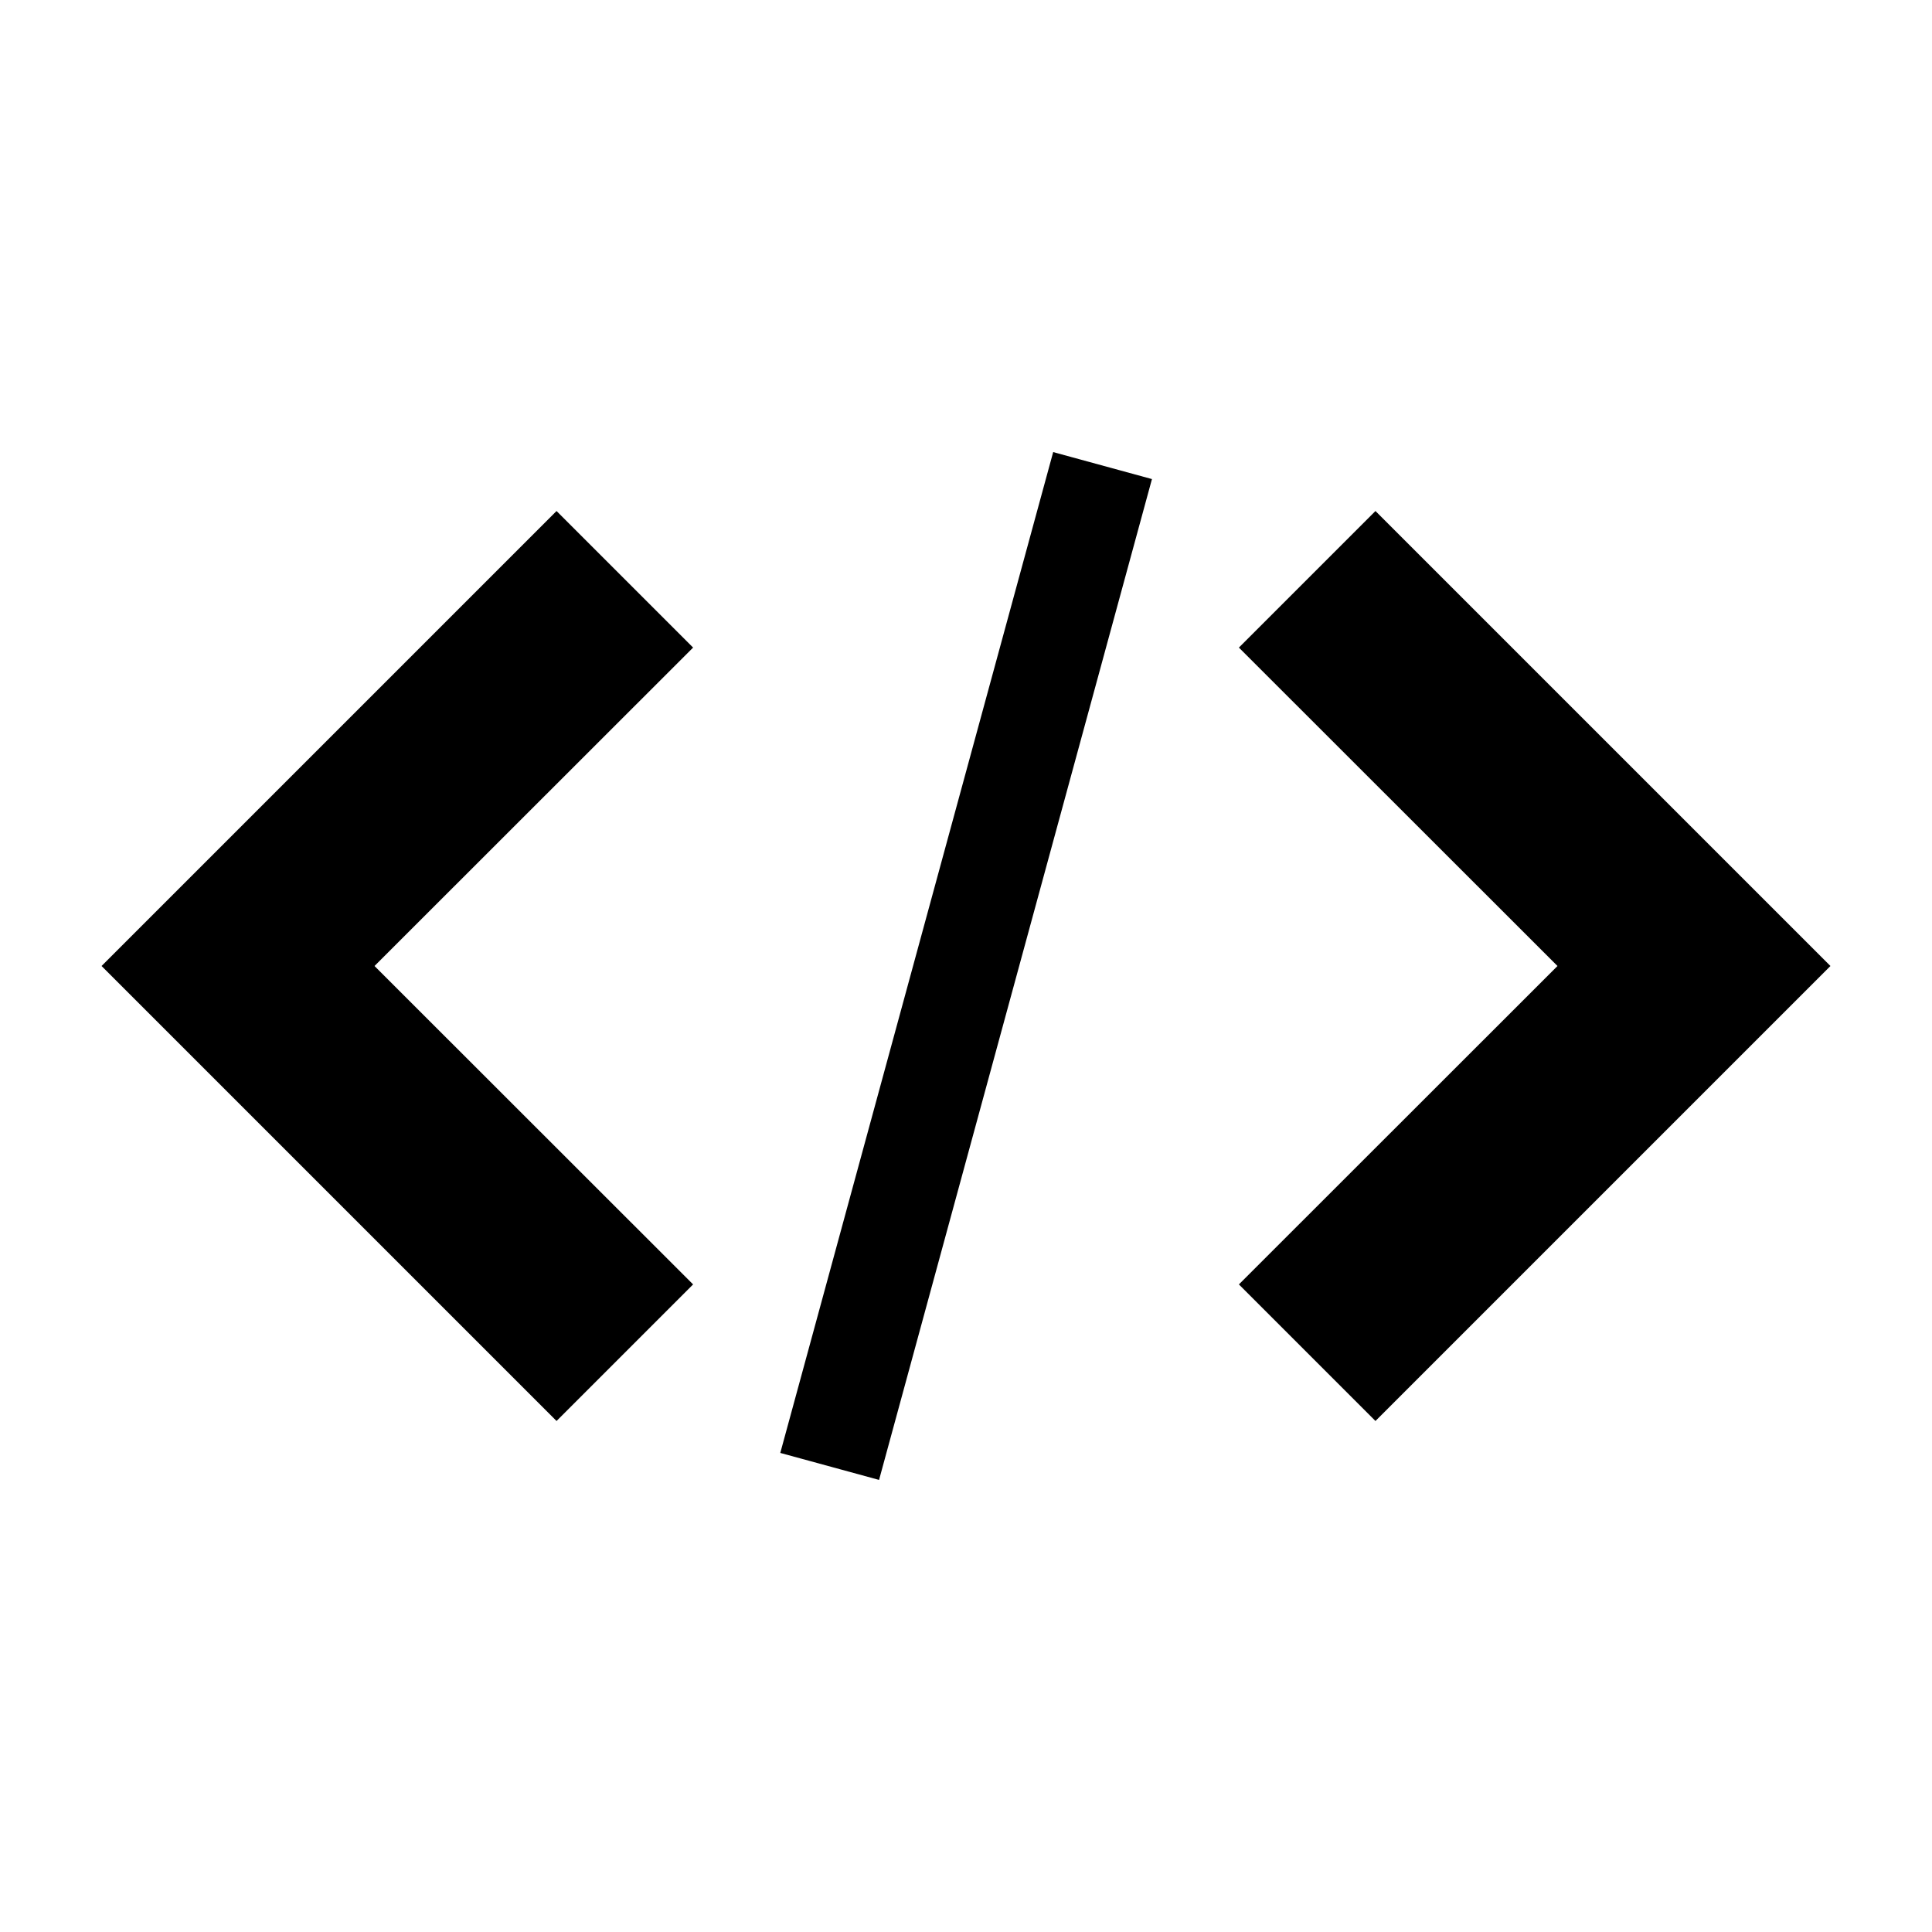 <!-- Generated by IcoMoon.io -->
<svg version="1.1" xmlns="http://www.w3.org/2000/svg" width="32" height="32" viewBox="0 0 32 32">
<title>xml</title>
<path d="M20.52 21.274l2.262 2.262 7.536-7.536-7.536-7.536-2.262 2.262 5.277 5.274-5.277 5.274z"></path>
<path d="M11.48 10.726l-2.262-2.262-7.536 7.536 7.536 7.536 2.262-2.262-5.277-5.274 5.277-5.274z"></path>
<path d="M17.444 7.488l1.636 0.447-4.52 16.577-1.636-0.447 4.52-16.577z"></path>
</svg>
